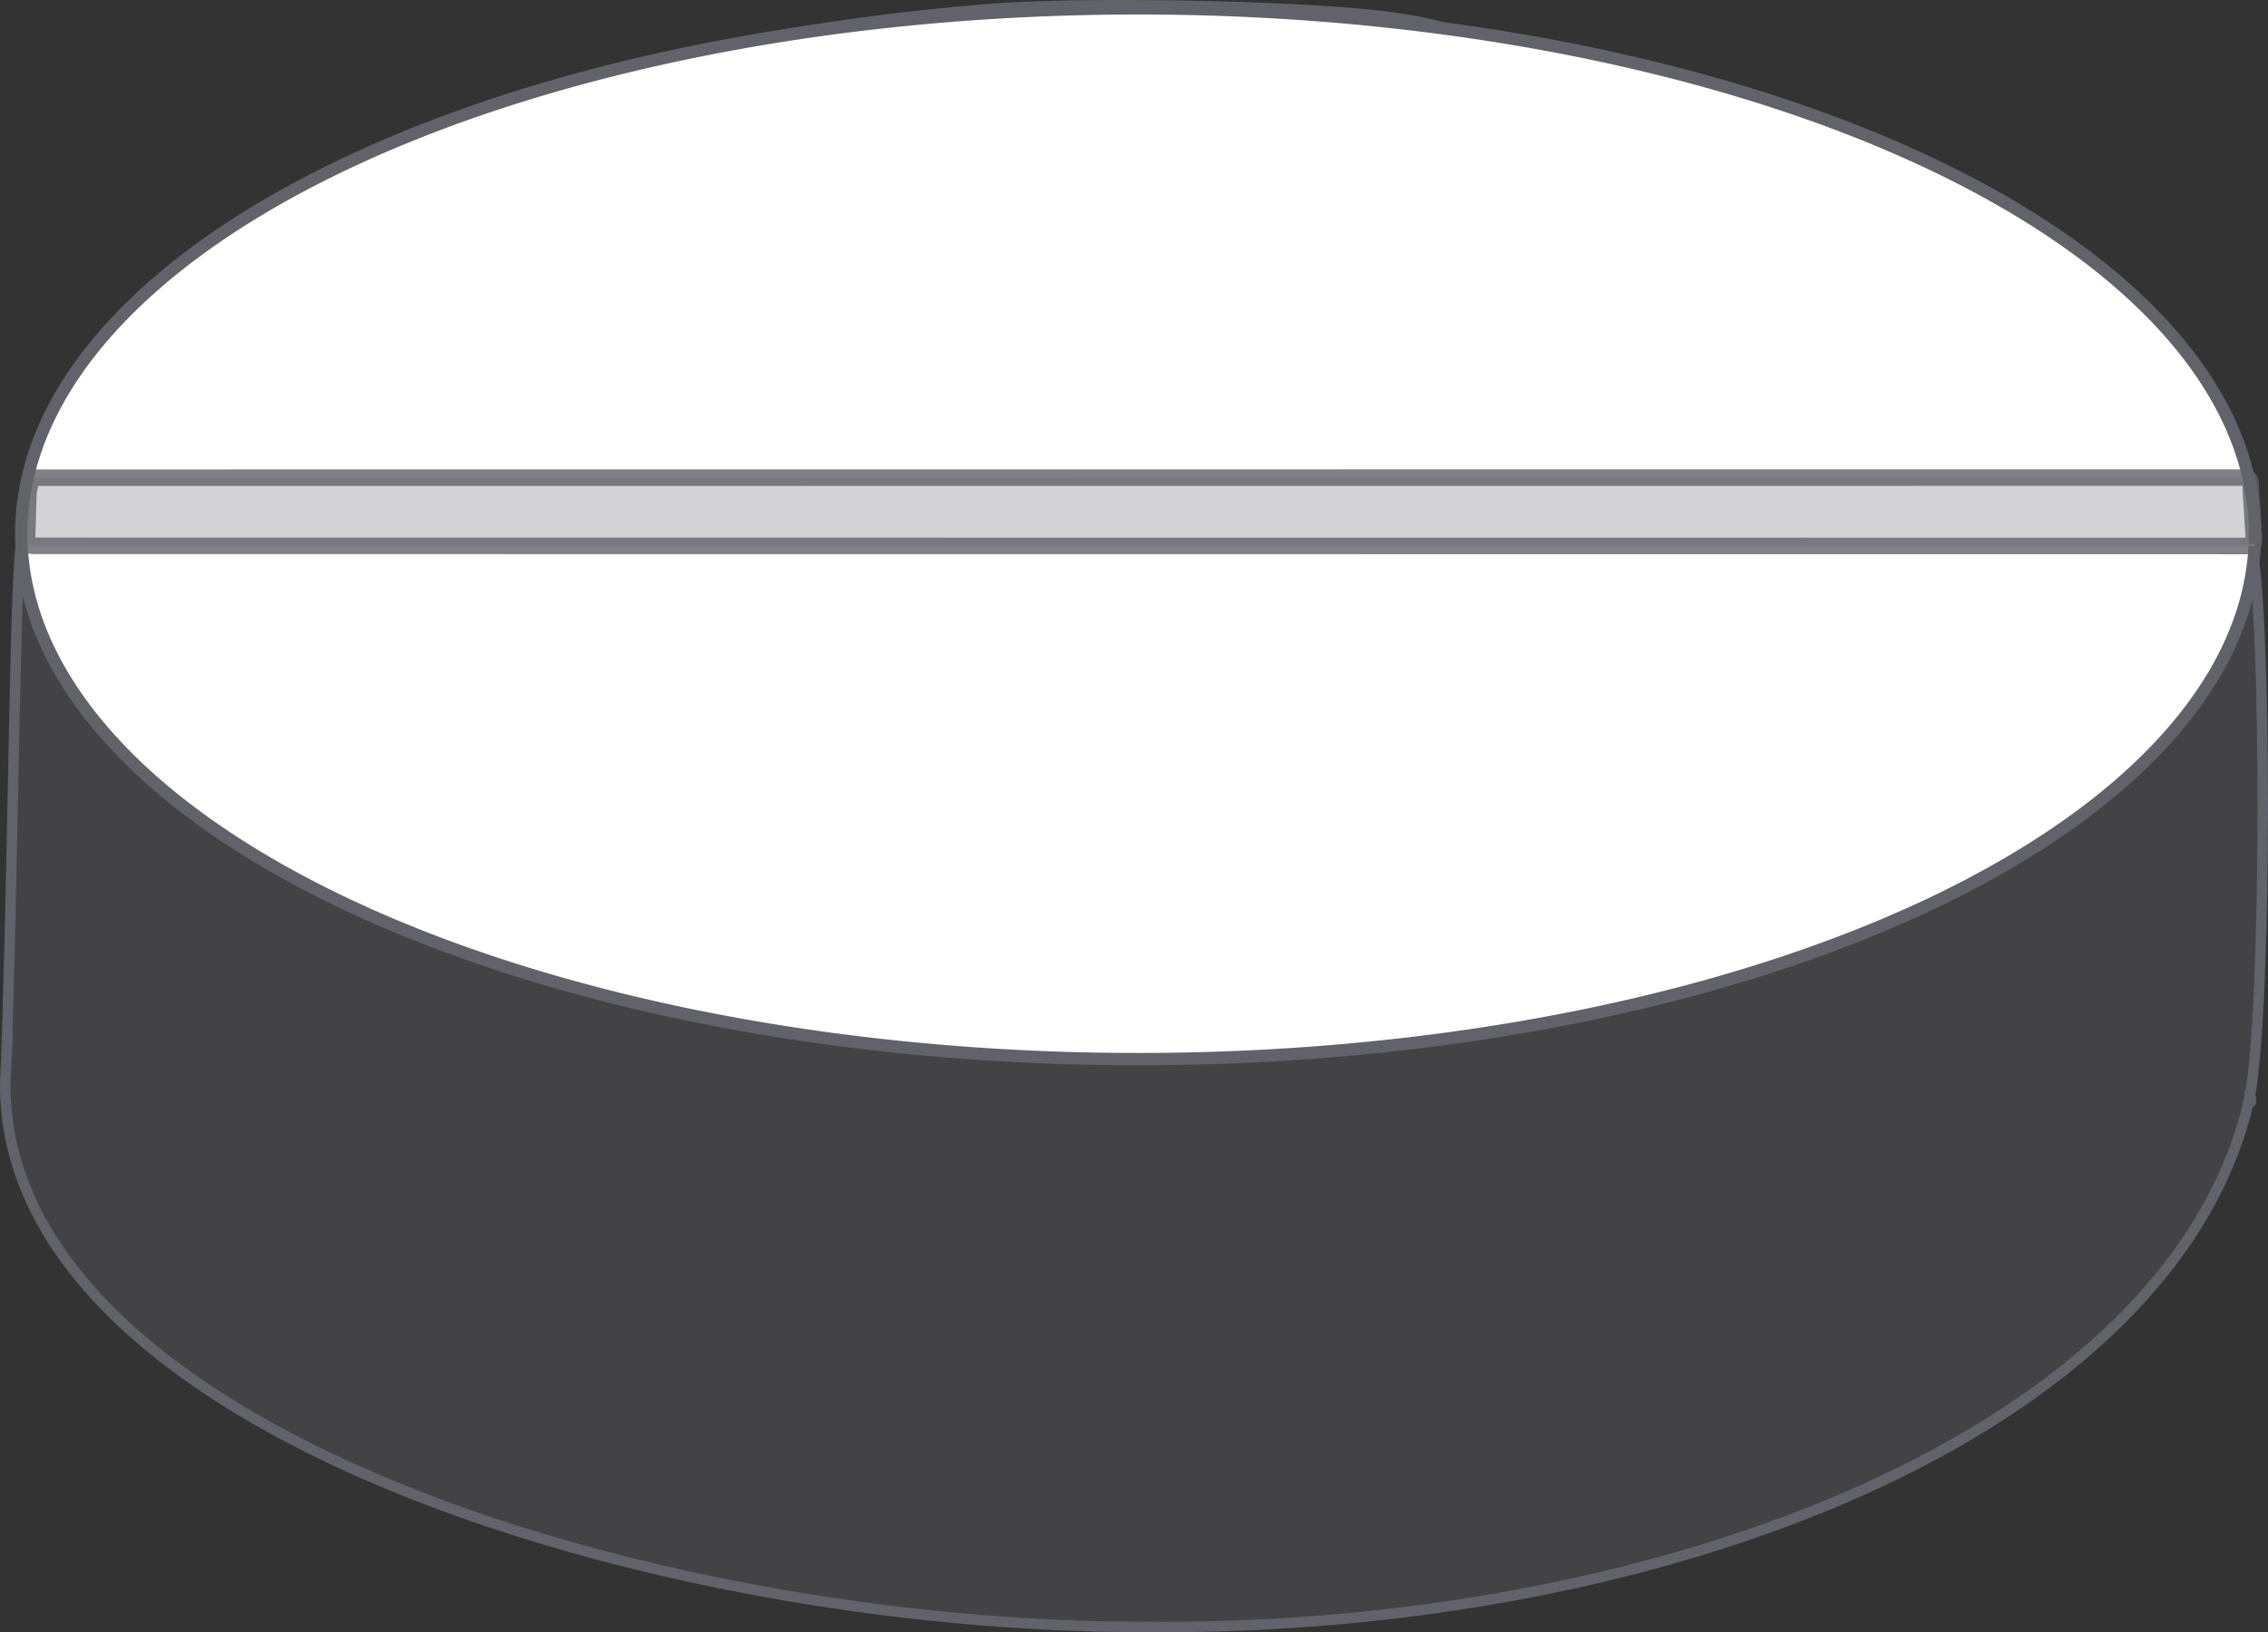 <?xml version="1.0" encoding="UTF-8" standalone="no"?>
<!-- Created with Inkscape (http://www.inkscape.org/) -->

<svg
   xmlns:osb="http://www.openswatchbook.org/uri/2009/osb"
   xmlns:dc="http://purl.org/dc/elements/1.1/"
   xmlns:cc="http://creativecommons.org/ns#"
   xmlns:rdf="http://www.w3.org/1999/02/22-rdf-syntax-ns#"
   xmlns:svg="http://www.w3.org/2000/svg"
   xmlns="http://www.w3.org/2000/svg"
   xmlns:sodipodi="http://sodipodi.sourceforge.net/DTD/sodipodi-0.dtd"
   xmlns:inkscape="http://www.inkscape.org/namespaces/inkscape"
   width="57.709mm"
   height="41.534mm"
   viewBox="0 0 57.709 41.534"
   version="1.1"
   id="svg8"
   inkscape:version="0.92.4 (5da689c313, 2019-01-14)"
   sodipodi:docname="1.svg">
  <rect x="0" y="0" width="57.709" height="41.534" fill="#333333" stroke="none"/>
  <defs
     id="defs2">
    <inkscape:perspective
       sodipodi:type="inkscape:persp3d"
       inkscape:vp_x="0 : 148.5 : 1"
       inkscape:vp_y="0 : 1000 : 0"
       inkscape:vp_z="210.00001 : 148.5 : 1"
       inkscape:persp3d-origin="105 : 99.000002 : 1"
       id="perspective5986" />
    <linearGradient
       id="linearGradient5982"
       osb:paint="solid">
      <stop
         style="stop-color:#000000;stop-opacity:1;"
         offset="0"
         id="stop5980" />
    </linearGradient>
  </defs>
  <sodipodi:namedview
     id="base"
     pagecolor="#ffffff"
     bordercolor="#666666"
     borderopacity="1.0"
     inkscape:pageopacity="0.0"
     inkscape:pageshadow="2"
     inkscape:zoom="0.70710678"
     inkscape:cx="-240.67621"
     inkscape:cy="155.68117"
     inkscape:document-units="mm"
     inkscape:current-layer="layer1"
     showgrid="false"
     inkscape:window-width="1920"
     inkscape:window-height="1017"
     inkscape:window-x="-8"
     inkscape:window-y="-8"
     inkscape:window-maximized="1" />
  <g
     inkscape:label="Ebene 1"
     inkscape:groupmode="layer"
     id="layer1"
     transform="translate(-68.123,-142.023)">
    <path
       style="fill:#62626a;fill-opacity:0.347;stroke:#62626a;stroke-width:0.266;stroke-opacity:1"
       d="m 96.961,142.156 c -1.476,-0.005 -2.854,0.028 -3.782,0.106 -13.618,1.14 -24.079,6.337 -24.568,14.124 -0.129,2.052 -0.178,8.99 -0.355,13.242 -0.011,0.105 0.141,-3.047 0,0 0,8.773 16.504,13.793 28.941,13.793 13.239,0.134 26.298,-4.972 28.169,-13.478 -0.005,-0.446 0.073,0.444 0,0 0.446,-2.311 0.429,-12.505 0.037,-14.068 -54.919,-6.217 -10.473,-11.858 -21.884,-13.412 -1.367,-0.186 -4.098,-0.299 -6.558,-0.307 z"
       id="path4518"
       inkscape:connector-curvature="0"
       sodipodi:nodetypes="ccsccccccccc" />
    <path
       style="fill:#ffffff;fill-opacity:1;stroke:#62626a;stroke-width:0.314;stroke-opacity:1"
       id="path6234"
       sodipodi:type="arc"
       sodipodi:cx="97.082214"
       sodipodi:cy="155.60387"
       sodipodi:rx="28.41753"
       sodipodi:ry="13.369059"
       sodipodi:start="0.023356695"
       sodipodi:end="0.019614847"
       d="M 125.492,155.916 A 28.418,13.369 0 0 1 96.445,168.97 28.418,13.369 0 0 1 68.671,155.317 28.418,13.369 0 0 1 97.666,142.238 28.418,13.369 0 0 1 125.494,155.866"
       sodipodi:open="true" />
    <path
       style="opacity:0.806;fill:#636368;fill-opacity:0.345;stroke:#62626a;stroke-width:0.421;stroke-opacity:1"
       d="m 68.952,154.178 c 0,0 -0.1,0.223 -0.107,0.432 l -0.031,1.022 c -0.005,0.171 -0.003,0.28 0.145,0.28 l 56.345,0.004 c 0.148,1e-5 0.183,0.034 0.161,-0.323 l -0.068,-1.09 c -0.009,-0.138 0.013,-0.328 -0.134,-0.328 z"
       id="rect6252"
       inkscape:connector-curvature="0"
       sodipodi:nodetypes="csssssssc" />
  </g>
</svg>
